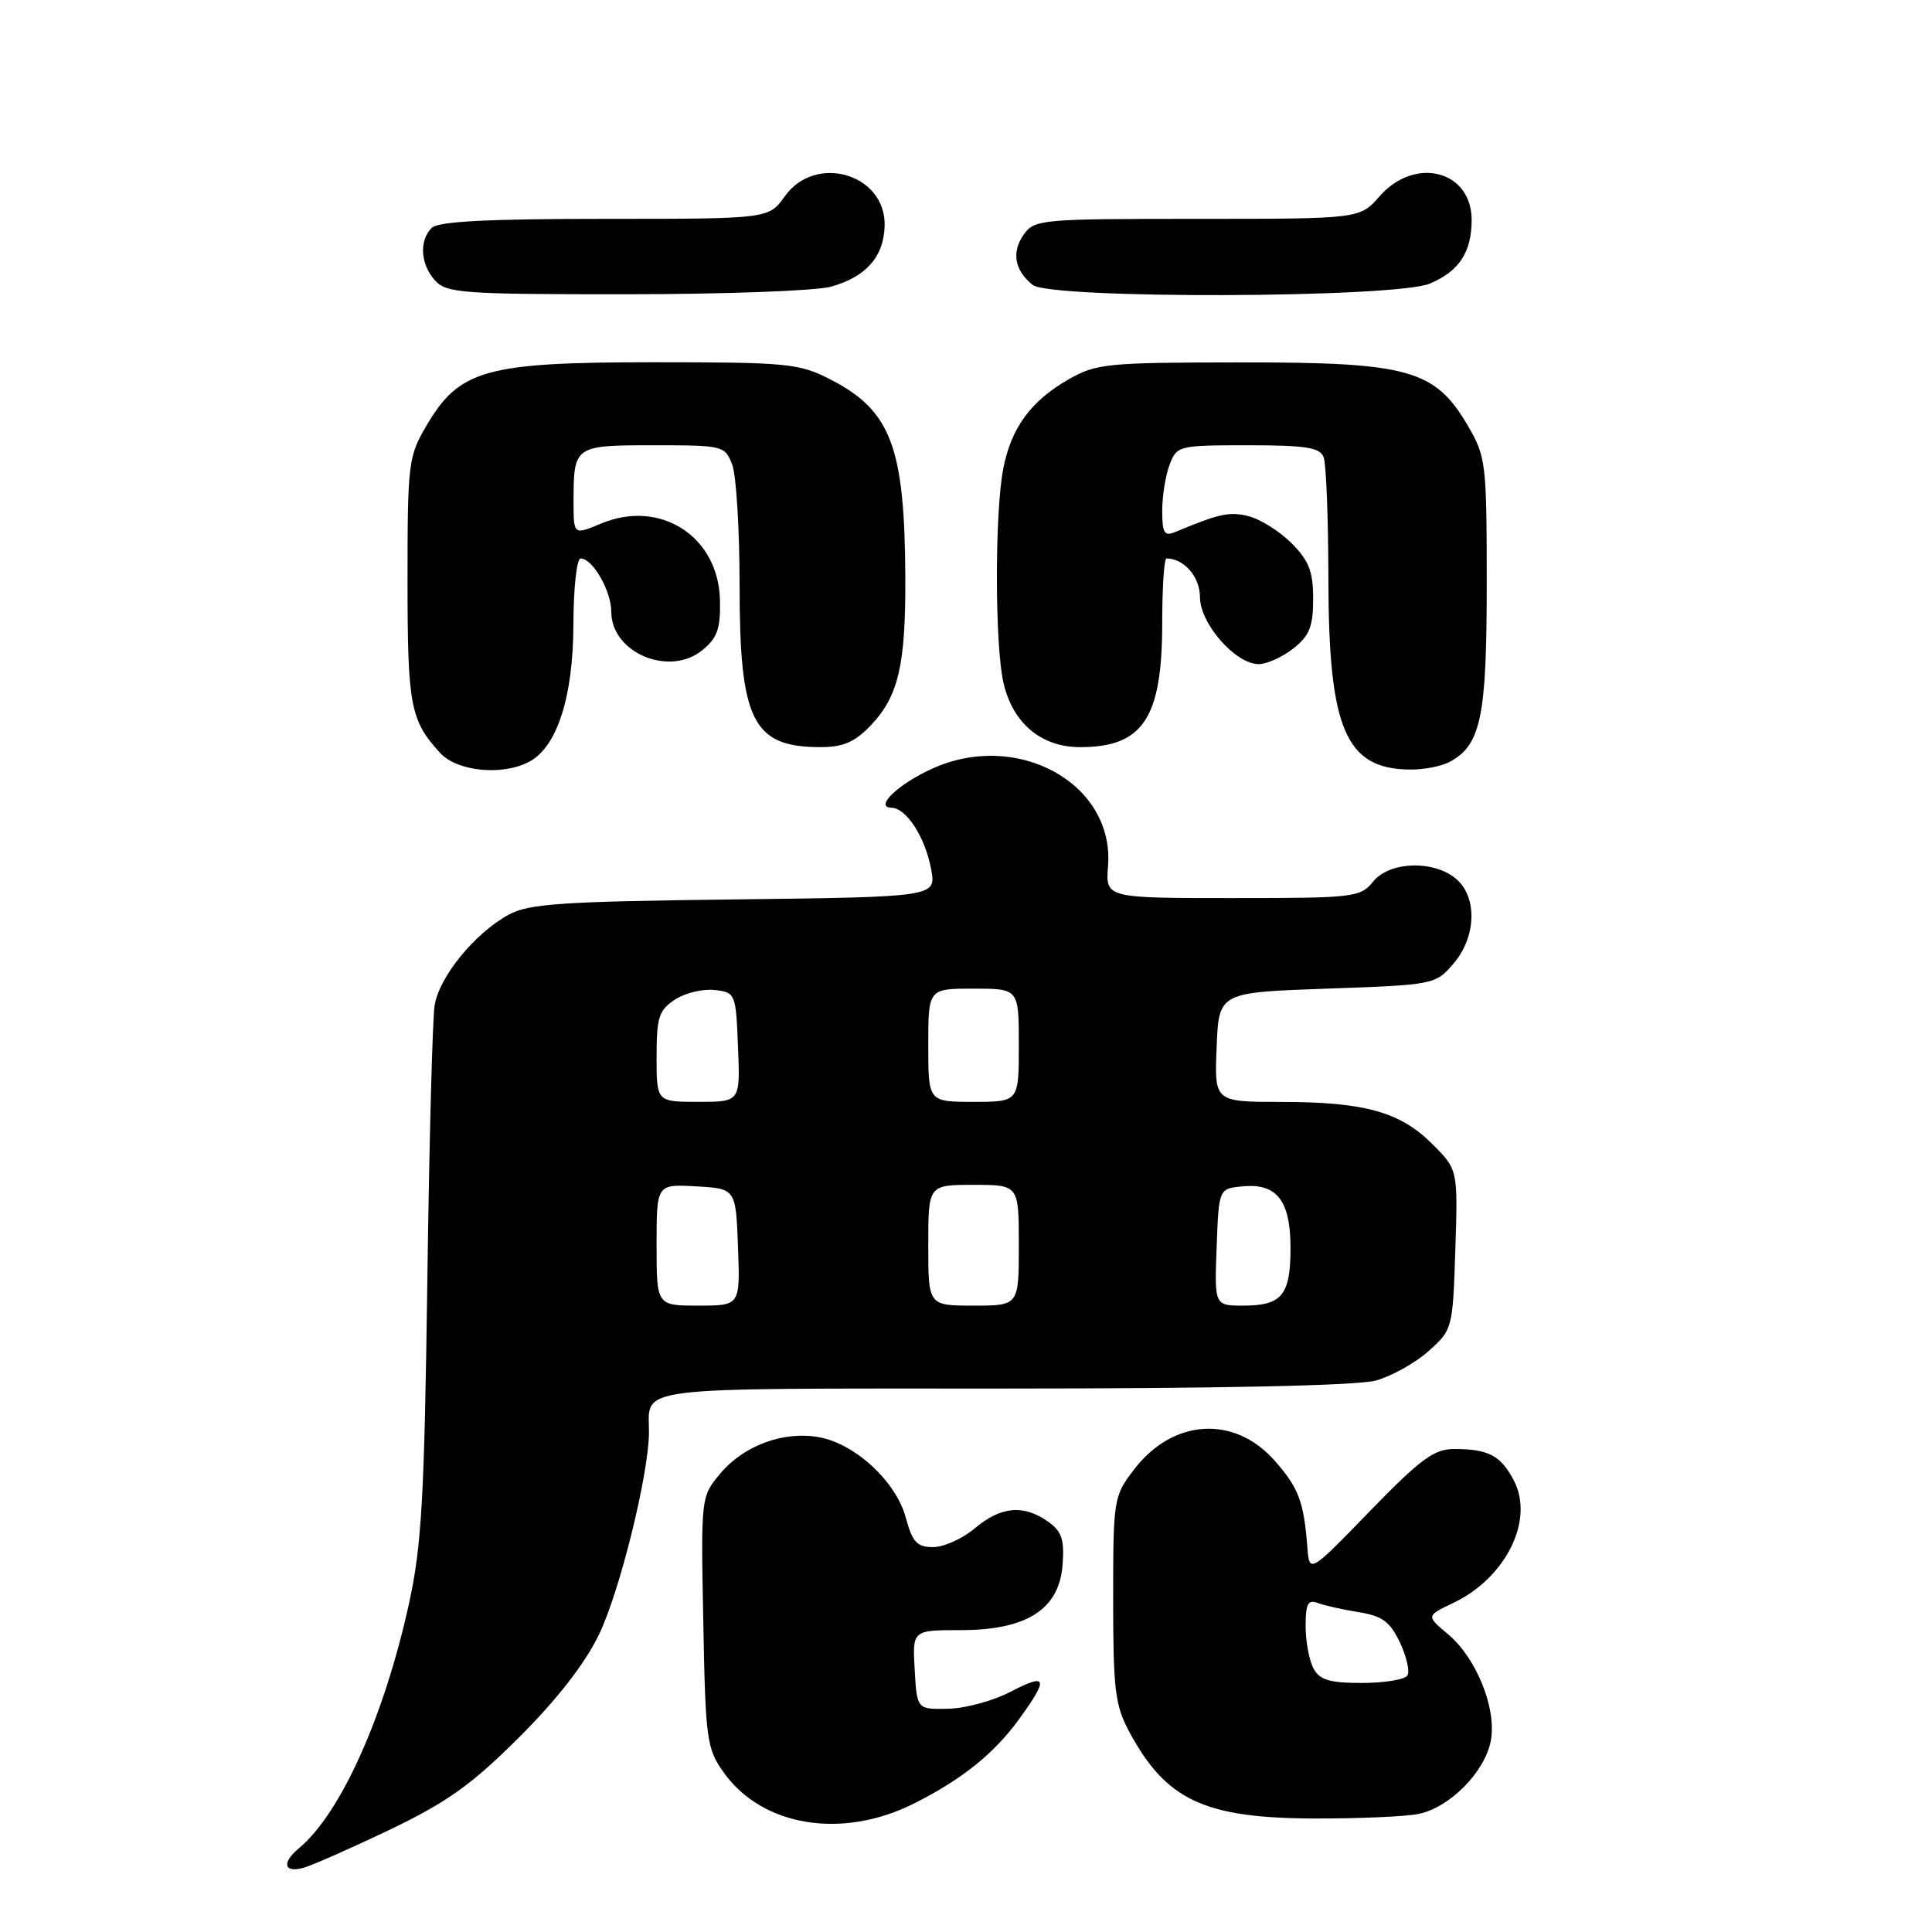 <?xml version="1.0" encoding="UTF-8" standalone="no"?>
<!DOCTYPE svg PUBLIC "-//W3C//DTD SVG 1.1//EN" "http://www.w3.org/Graphics/SVG/1.1/DTD/svg11.dtd" >
<svg xmlns="http://www.w3.org/2000/svg" xmlns:xlink="http://www.w3.org/1999/xlink" version="1.1" viewBox="0 0 256 256">
 <g >
 <path fill="currentColor"
d=" M 51.76 242.39 C 59.25 238.79 62.49 236.48 68.77 230.22 C 73.83 225.17 77.50 220.45 79.37 216.58 C 82.12 210.89 85.96 195.36 85.99 189.83 C 86.02 183.61 82.86 184.00 132.86 183.99 C 161.82 183.99 179.89 183.60 182.30 182.93 C 184.40 182.35 187.55 180.59 189.30 179.02 C 192.46 176.20 192.50 176.05 192.84 165.58 C 193.18 154.98 193.18 154.98 189.79 151.59 C 185.53 147.33 180.81 146.01 169.71 146.01 C 160.91 146.00 160.91 146.00 161.21 138.75 C 161.50 131.50 161.50 131.50 175.84 131.00 C 190.04 130.50 190.20 130.47 192.59 127.69 C 195.57 124.22 195.79 119.03 193.06 116.56 C 190.19 113.95 184.16 114.08 181.96 116.80 C 180.25 118.91 179.49 119.00 163.33 119.00 C 146.49 119.00 146.49 119.00 146.82 114.75 C 147.68 103.82 134.82 96.71 123.50 101.86 C 118.97 103.92 115.80 106.98 118.13 107.03 C 120.11 107.08 122.59 110.92 123.38 115.18 C 124.06 118.85 124.06 118.85 97.28 119.18 C 74.37 119.45 70.05 119.75 67.40 121.20 C 62.90 123.66 58.18 129.45 57.59 133.23 C 57.30 135.03 56.87 151.57 56.62 170.00 C 56.23 198.50 55.87 204.84 54.19 212.50 C 50.90 227.49 45.12 240.34 39.58 244.93 C 37.28 246.84 37.64 248.24 40.25 247.48 C 41.49 247.12 46.67 244.83 51.76 242.39 Z  M 121.12 238.97 C 127.47 235.78 131.74 232.35 135.07 227.75 C 139.00 222.32 138.77 221.63 133.86 224.19 C 131.58 225.38 127.87 226.38 125.61 226.42 C 121.50 226.50 121.50 226.50 121.20 221.25 C 120.90 216.00 120.90 216.00 127.30 216.00 C 136.07 216.00 140.37 213.24 140.80 207.31 C 141.05 203.96 140.68 202.89 138.83 201.59 C 135.60 199.33 132.61 199.61 129.18 202.50 C 127.55 203.88 125.06 205.00 123.64 205.00 C 121.51 205.00 120.90 204.35 120.02 201.09 C 118.74 196.34 113.38 191.35 108.59 190.45 C 103.90 189.57 98.60 191.50 95.47 195.22 C 92.87 198.31 92.87 198.31 93.19 214.90 C 93.48 230.56 93.64 231.69 95.90 234.87 C 101.02 242.04 111.59 243.76 121.12 238.97 Z  M 187.94 240.36 C 192.07 239.54 196.76 234.80 197.54 230.66 C 198.33 226.41 195.66 219.73 191.88 216.55 C 188.97 214.11 188.97 214.11 192.54 212.41 C 199.51 209.11 203.32 201.46 200.62 196.23 C 198.88 192.87 197.25 192.00 192.67 192.00 C 190.02 192.00 188.21 193.34 181.50 200.25 C 173.50 208.50 173.50 208.50 173.23 205.00 C 172.77 199.00 172.07 197.15 168.94 193.59 C 163.57 187.47 155.41 187.97 150.24 194.75 C 147.56 198.26 147.50 198.66 147.50 211.92 C 147.50 223.92 147.75 225.97 149.65 229.50 C 154.51 238.53 159.58 240.91 174.12 240.96 C 179.97 240.98 186.18 240.71 187.94 240.36 Z  M 70.15 100.92 C 73.83 98.95 75.95 92.34 75.98 82.75 C 75.99 77.94 76.42 74.00 76.94 74.00 C 78.53 74.00 81.00 78.30 81.00 81.07 C 81.00 86.48 88.65 89.72 93.04 86.17 C 95.05 84.54 95.48 83.33 95.40 79.55 C 95.23 71.09 87.50 66.09 79.66 69.37 C 76.00 70.90 76.00 70.90 76.00 66.53 C 76.00 59.04 76.06 59.00 86.63 59.00 C 95.82 59.00 96.07 59.06 97.02 61.57 C 97.56 62.98 98.00 70.20 98.00 77.61 C 98.00 95.55 99.73 99.00 108.75 99.00 C 111.70 99.00 113.27 98.32 115.33 96.17 C 119.04 92.30 120.01 88.20 119.96 76.51 C 119.88 59.18 118.06 54.38 109.98 50.25 C 105.87 48.15 104.31 48.00 86.60 48.00 C 64.31 48.00 60.86 48.97 56.49 56.43 C 54.11 60.48 54.00 61.42 54.00 76.90 C 54.00 93.51 54.36 95.43 58.30 99.75 C 60.57 102.24 66.58 102.83 70.15 100.92 Z  M 192.06 100.97 C 196.23 98.74 197.00 95.05 197.00 77.39 C 197.00 61.39 196.89 60.49 194.51 56.43 C 190.14 48.96 186.68 48.00 164.43 48.02 C 146.69 48.03 145.25 48.17 141.59 50.27 C 136.58 53.14 133.98 56.69 132.93 62.14 C 131.80 68.00 131.82 85.53 132.97 90.50 C 134.21 95.85 137.97 99.00 143.12 99.00 C 151.46 99.00 154.00 95.16 154.00 82.55 C 154.00 77.85 154.25 74.00 154.57 74.00 C 156.89 74.00 159.00 76.44 159.00 79.11 C 159.00 82.63 163.70 88.00 166.79 88.00 C 167.86 88.00 169.92 87.07 171.37 85.93 C 173.51 84.24 174.00 83.03 174.00 79.35 C 174.00 75.72 173.44 74.29 171.13 71.97 C 169.55 70.39 166.99 68.79 165.45 68.40 C 162.92 67.76 161.59 68.05 155.75 70.48 C 154.28 71.10 154.00 70.66 154.00 67.67 C 154.00 65.72 154.44 62.98 154.98 61.57 C 155.93 59.06 156.18 59.00 165.37 59.00 C 173.03 59.00 174.90 59.29 175.39 60.58 C 175.73 61.45 176.01 68.76 176.02 76.83 C 176.05 96.62 178.31 101.89 186.82 101.97 C 188.64 101.99 191.00 101.54 192.06 100.97 Z  M 110.10 37.99 C 114.74 36.70 117.10 34.03 117.22 29.94 C 117.42 23.07 108.07 20.29 104.00 26.00 C 101.86 29.00 101.86 29.00 80.13 29.00 C 64.56 29.00 58.06 29.34 57.20 30.20 C 55.51 31.89 55.71 35.02 57.65 37.17 C 59.17 38.84 61.31 39.00 82.90 38.99 C 95.88 38.99 108.12 38.54 110.10 37.99 Z  M 189.45 37.58 C 193.33 35.96 195.00 33.42 195.00 29.14 C 195.00 22.59 187.50 20.66 182.81 26.00 C 180.18 29.00 180.18 29.00 158.65 29.00 C 137.86 29.00 137.06 29.07 135.63 31.11 C 134.01 33.44 134.44 35.82 136.83 37.75 C 139.19 39.65 184.85 39.51 189.45 37.58 Z  M 87.00 164.95 C 87.00 156.90 87.00 156.90 92.25 157.20 C 97.50 157.50 97.50 157.50 97.79 165.25 C 98.08 173.00 98.08 173.00 92.54 173.00 C 87.00 173.00 87.00 173.00 87.00 164.95 Z  M 123.00 165.00 C 123.00 157.00 123.00 157.00 129.00 157.00 C 135.00 157.00 135.00 157.00 135.00 165.00 C 135.00 173.00 135.00 173.00 129.00 173.00 C 123.00 173.00 123.00 173.00 123.00 165.00 Z  M 161.21 165.25 C 161.50 157.50 161.50 157.50 164.62 157.20 C 169.19 156.75 171.00 159.08 171.00 165.37 C 171.00 171.61 169.86 173.00 164.76 173.00 C 160.92 173.00 160.92 173.00 161.21 165.25 Z  M 87.00 140.02 C 87.00 134.79 87.30 133.85 89.44 132.45 C 90.77 131.57 93.14 131.00 94.69 131.18 C 97.45 131.49 97.51 131.63 97.79 138.75 C 98.09 146.00 98.09 146.00 92.54 146.00 C 87.00 146.00 87.00 146.00 87.00 140.02 Z  M 123.00 138.50 C 123.00 131.00 123.00 131.00 129.00 131.00 C 135.00 131.00 135.00 131.00 135.00 138.50 C 135.00 146.00 135.00 146.00 129.00 146.00 C 123.00 146.00 123.00 146.00 123.00 138.50 Z  M 174.04 221.07 C 173.47 220.00 173.00 217.48 173.00 215.46 C 173.00 212.52 173.32 211.91 174.59 212.40 C 175.46 212.73 177.91 213.28 180.03 213.62 C 183.16 214.12 184.19 214.88 185.49 217.63 C 186.38 219.50 186.83 221.47 186.49 222.01 C 186.16 222.55 183.45 223.00 180.48 223.00 C 176.16 223.00 174.86 222.61 174.04 221.07 Z "/>
</g>
</svg>